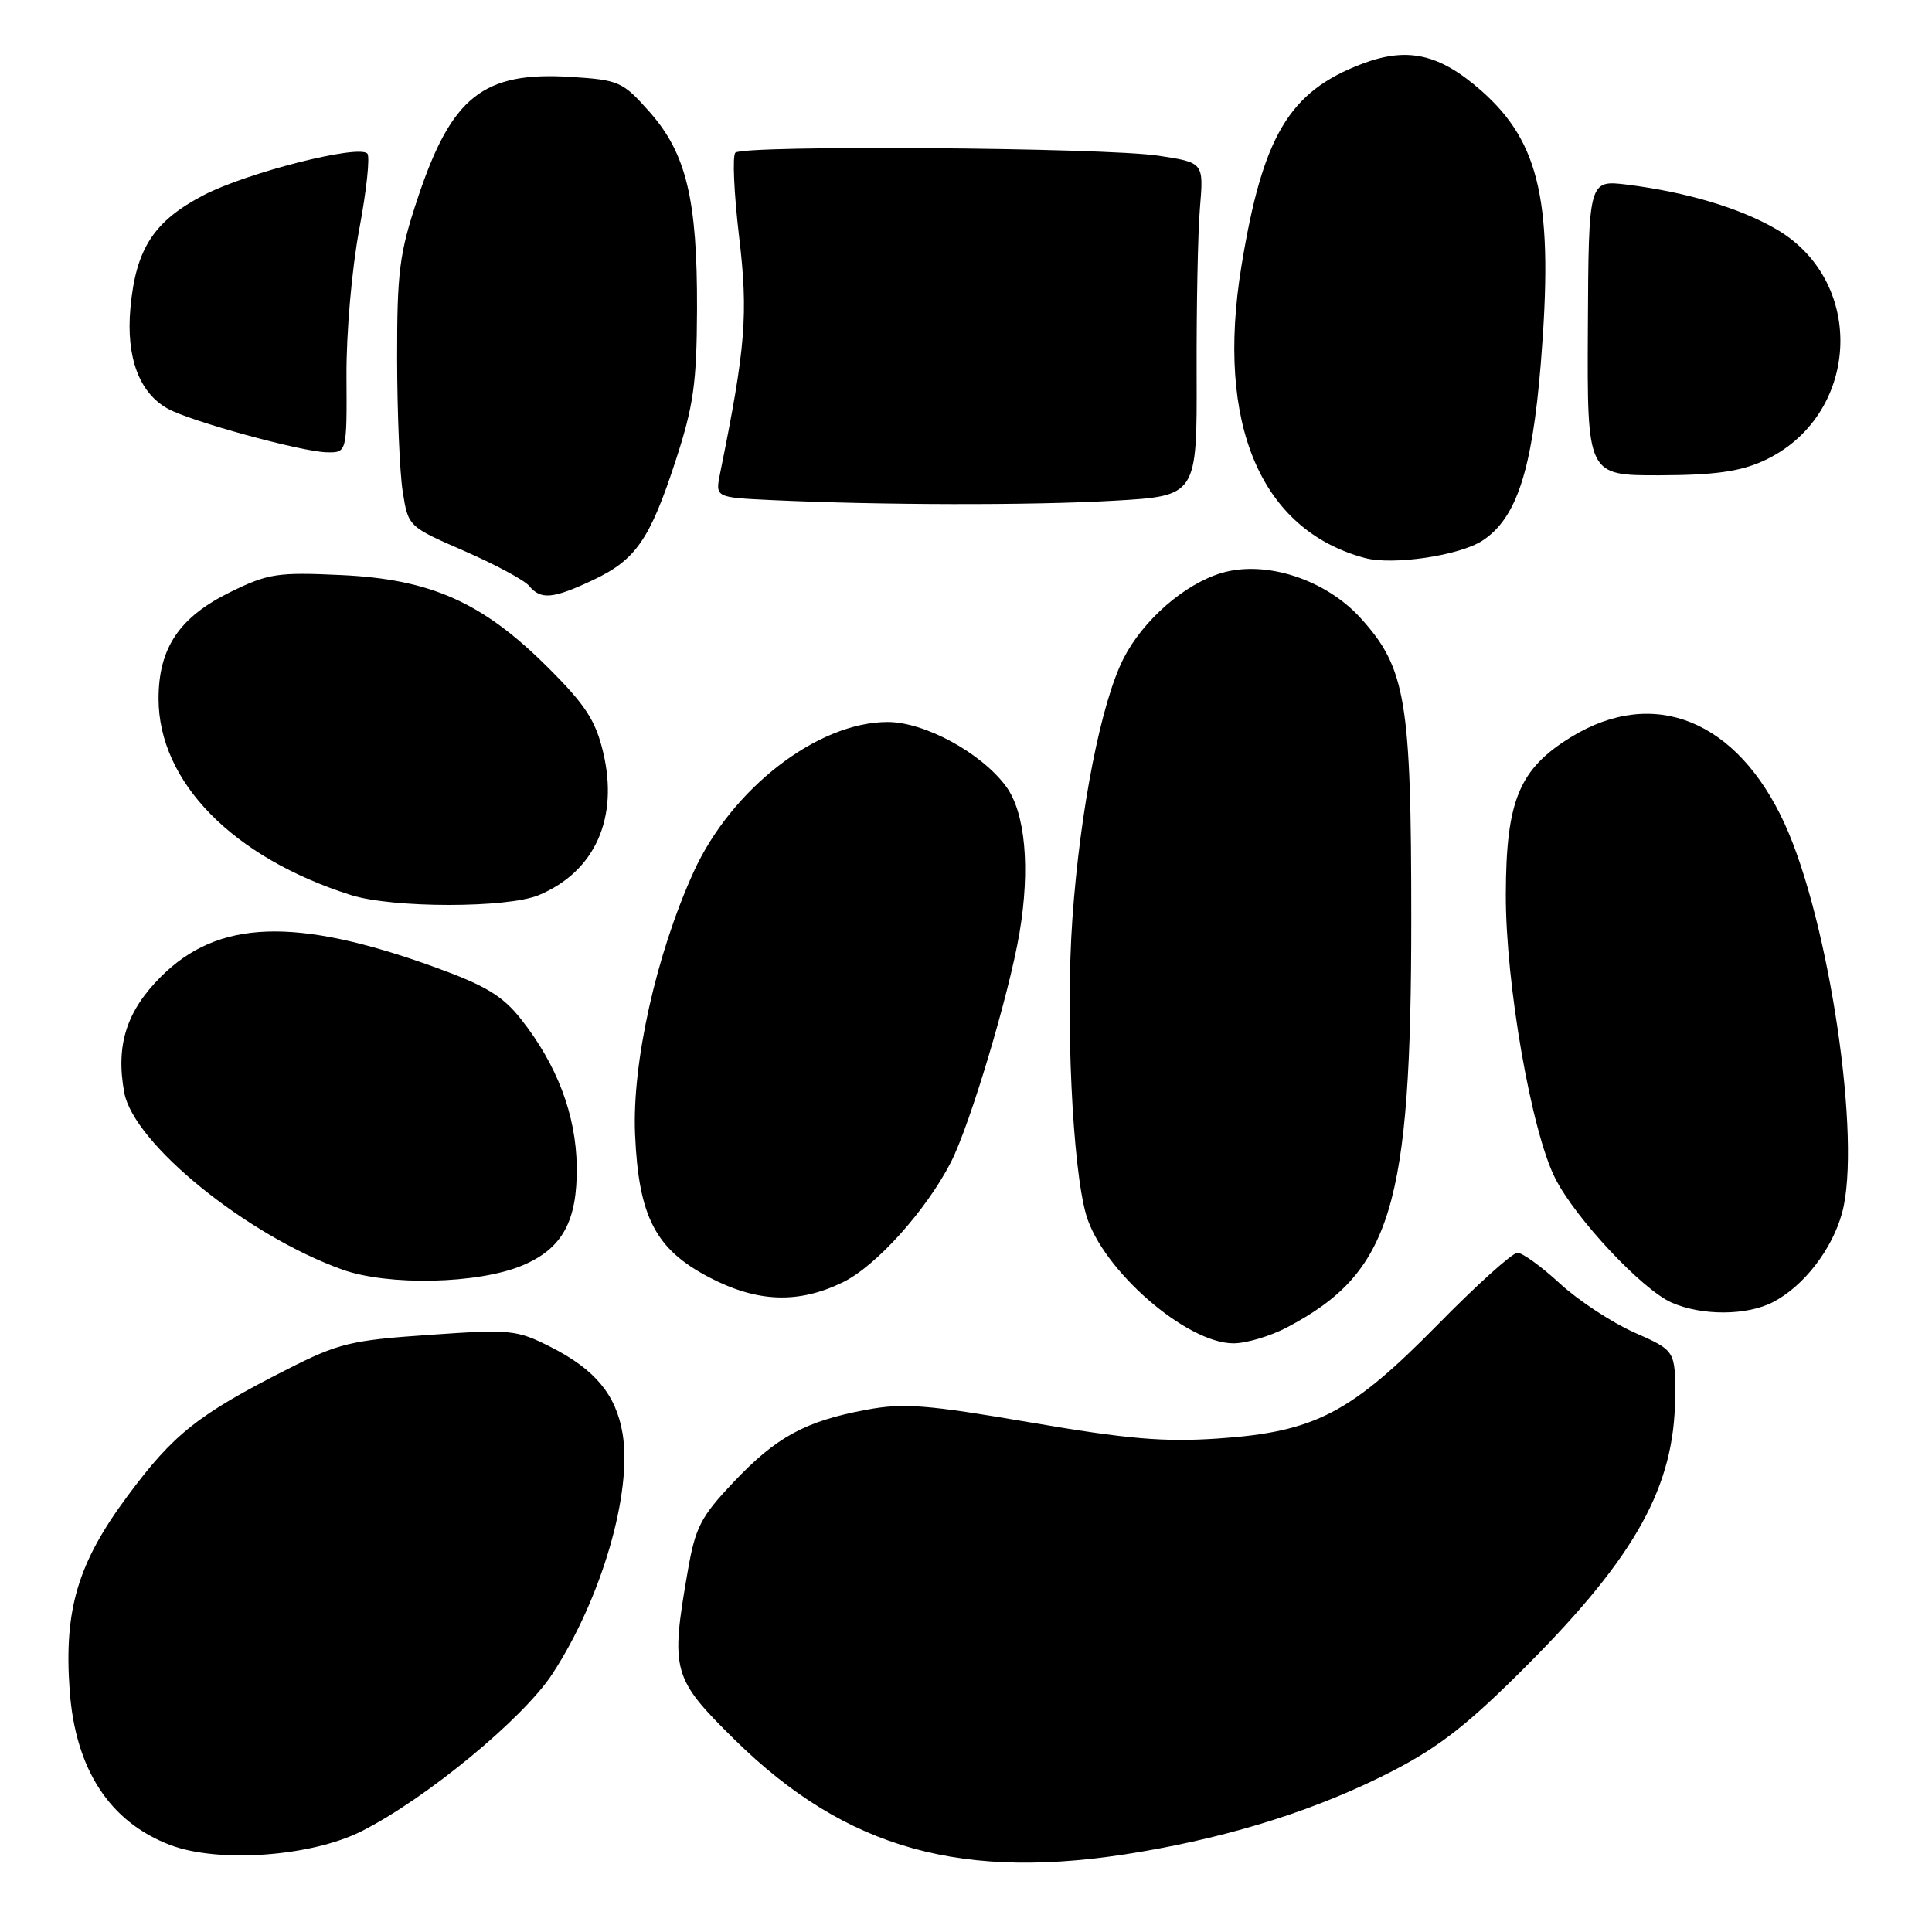<?xml version="1.0" encoding="UTF-8" standalone="no"?>
<!DOCTYPE svg PUBLIC "-//W3C//DTD SVG 1.1//EN" "http://www.w3.org/Graphics/SVG/1.1/DTD/svg11.dtd" >
<svg xmlns="http://www.w3.org/2000/svg" xmlns:xlink="http://www.w3.org/1999/xlink" version="1.1" viewBox="0 0 256 256">
 <g >
 <path fill="currentColor"
d=" M 151.07 245.39 C 163.65 243.25 174.79 239.68 184.50 234.68 C 190.79 231.43 194.63 228.41 202.50 220.50 C 216.78 206.14 221.87 196.91 221.96 185.24 C 222.00 178.97 222.00 178.97 216.57 176.57 C 213.59 175.25 209.15 172.33 206.71 170.09 C 204.27 167.84 201.73 166.00 201.07 166.00 C 200.40 166.00 195.65 170.28 190.51 175.52 C 178.95 187.28 174.23 189.73 161.41 190.61 C 154.22 191.10 149.42 190.69 136.52 188.48 C 122.83 186.13 119.72 185.88 114.82 186.80 C 106.72 188.30 102.85 190.41 97.21 196.38 C 92.86 200.97 92.14 202.36 91.14 208.13 C 88.82 221.44 89.08 222.37 97.33 230.50 C 112.17 245.10 127.65 249.39 151.07 245.39 Z  M 47.90 242.65 C 56.44 238.35 69.33 227.72 73.20 221.79 C 79.71 211.82 83.81 197.75 82.49 189.92 C 81.62 184.81 78.84 181.46 73.02 178.51 C 68.46 176.20 67.73 176.12 56.87 176.88 C 46.49 177.59 44.85 177.99 38.08 181.43 C 26.23 187.44 22.98 190.02 16.89 198.24 C 10.30 207.12 8.46 213.29 9.23 223.98 C 9.98 234.43 14.52 241.41 22.54 244.47 C 28.91 246.90 41.22 246.02 47.90 242.65 Z  M 170.51 175.90 C 184.37 168.60 187.00 159.97 187.00 121.73 C 187.00 92.84 186.28 88.52 180.32 81.93 C 175.66 76.77 167.68 74.18 161.84 75.93 C 156.93 77.40 151.46 82.18 148.88 87.24 C 145.91 93.06 143.12 107.25 142.10 121.71 C 141.17 134.92 142.10 154.74 143.93 161.00 C 146.07 168.29 157.21 178.00 163.44 178.00 C 165.14 178.00 168.32 177.05 170.51 175.90 Z  M 234.93 172.54 C 239.00 170.43 242.77 165.56 244.09 160.70 C 246.69 151.16 242.40 122.11 236.48 109.16 C 230.20 95.43 219.16 90.94 208.20 97.65 C 201.30 101.88 199.56 106.05 199.53 118.50 C 199.49 130.30 202.92 149.96 206.09 156.17 C 208.81 161.51 217.60 170.88 221.50 172.60 C 225.50 174.36 231.45 174.34 234.93 172.54 Z  M 111.66 169.92 C 116.05 167.80 122.73 160.38 126.00 154.00 C 128.54 149.03 133.71 131.74 135.08 123.66 C 136.54 115.05 135.86 107.63 133.29 104.18 C 129.99 99.73 122.51 95.67 117.62 95.67 C 108.34 95.67 96.91 104.51 91.89 115.58 C 86.94 126.49 83.74 140.84 84.15 150.30 C 84.62 161.23 86.85 165.53 93.96 169.25 C 100.34 172.58 105.75 172.79 111.66 169.92 Z  M 69.19 167.69 C 74.51 165.47 76.52 161.82 76.42 154.54 C 76.33 147.73 73.80 141.05 69.01 135.01 C 66.58 131.94 64.31 130.58 57.63 128.16 C 39.18 121.48 28.91 121.84 21.34 129.40 C 16.75 133.98 15.32 138.49 16.46 144.75 C 17.69 151.51 32.66 163.67 45.37 168.23 C 51.44 170.40 63.34 170.14 69.19 167.69 Z  M 71.39 118.61 C 78.83 115.50 82.02 108.40 79.91 99.63 C 78.91 95.45 77.55 93.37 72.59 88.43 C 63.96 79.82 57.10 76.75 45.25 76.20 C 36.79 75.80 35.55 75.99 30.56 78.43 C 23.76 81.76 21.00 85.86 21.01 92.62 C 21.03 103.62 30.87 113.64 46.50 118.60 C 52.01 120.34 67.22 120.35 71.39 118.61 Z  M 78.53 76.88 C 84.25 74.19 86.11 71.51 89.54 61.00 C 91.90 53.77 92.32 50.78 92.36 41.00 C 92.41 26.44 90.94 20.32 86.07 14.83 C 82.50 10.80 82.03 10.60 75.66 10.19 C 64.03 9.45 59.82 12.79 55.34 26.29 C 52.92 33.55 52.61 36.00 52.62 47.50 C 52.63 54.65 52.96 62.59 53.36 65.13 C 54.09 69.77 54.09 69.77 61.53 73.01 C 65.62 74.80 69.48 76.87 70.11 77.63 C 71.66 79.50 73.26 79.36 78.53 76.88 Z  M 196.44 71.63 C 200.93 68.69 203.00 62.41 204.16 48.22 C 205.88 27.02 204.12 18.92 196.27 12.01 C 190.71 7.11 186.47 6.17 180.42 8.48 C 170.80 12.15 167.31 18.02 164.49 35.30 C 161.08 56.18 167.04 70.24 180.87 73.94 C 184.57 74.93 193.40 73.62 196.44 71.63 Z  M 147.56 66.35 C 158.61 65.72 158.61 65.72 158.56 49.61 C 158.53 40.75 158.72 30.81 159.00 27.52 C 159.50 21.54 159.50 21.54 153.50 20.63 C 146.26 19.54 98.47 19.20 97.44 20.23 C 97.03 20.63 97.26 25.63 97.93 31.32 C 99.16 41.64 98.81 46.00 95.42 62.70 C 94.77 65.91 94.77 65.91 102.13 66.26 C 116.59 66.94 136.68 66.98 147.56 66.35 Z  M 233.62 61.09 C 246.41 55.28 247.46 37.45 235.42 30.40 C 230.60 27.58 223.52 25.46 215.62 24.47 C 210.50 23.84 210.50 23.84 210.40 43.42 C 210.30 63.00 210.30 63.00 219.90 62.98 C 227.11 62.96 230.53 62.49 233.62 61.09 Z  M 45.91 49.83 C 45.88 44.07 46.62 35.61 47.61 30.34 C 48.57 25.22 49.05 20.72 48.67 20.34 C 47.46 19.13 32.70 22.88 27.00 25.85 C 20.37 29.30 18.00 32.95 17.28 40.82 C 16.69 47.36 18.45 52.08 22.26 54.17 C 25.30 55.84 39.85 59.83 43.24 59.93 C 45.97 60.00 45.97 60.00 45.91 49.83 Z "/>
</g>
</svg>